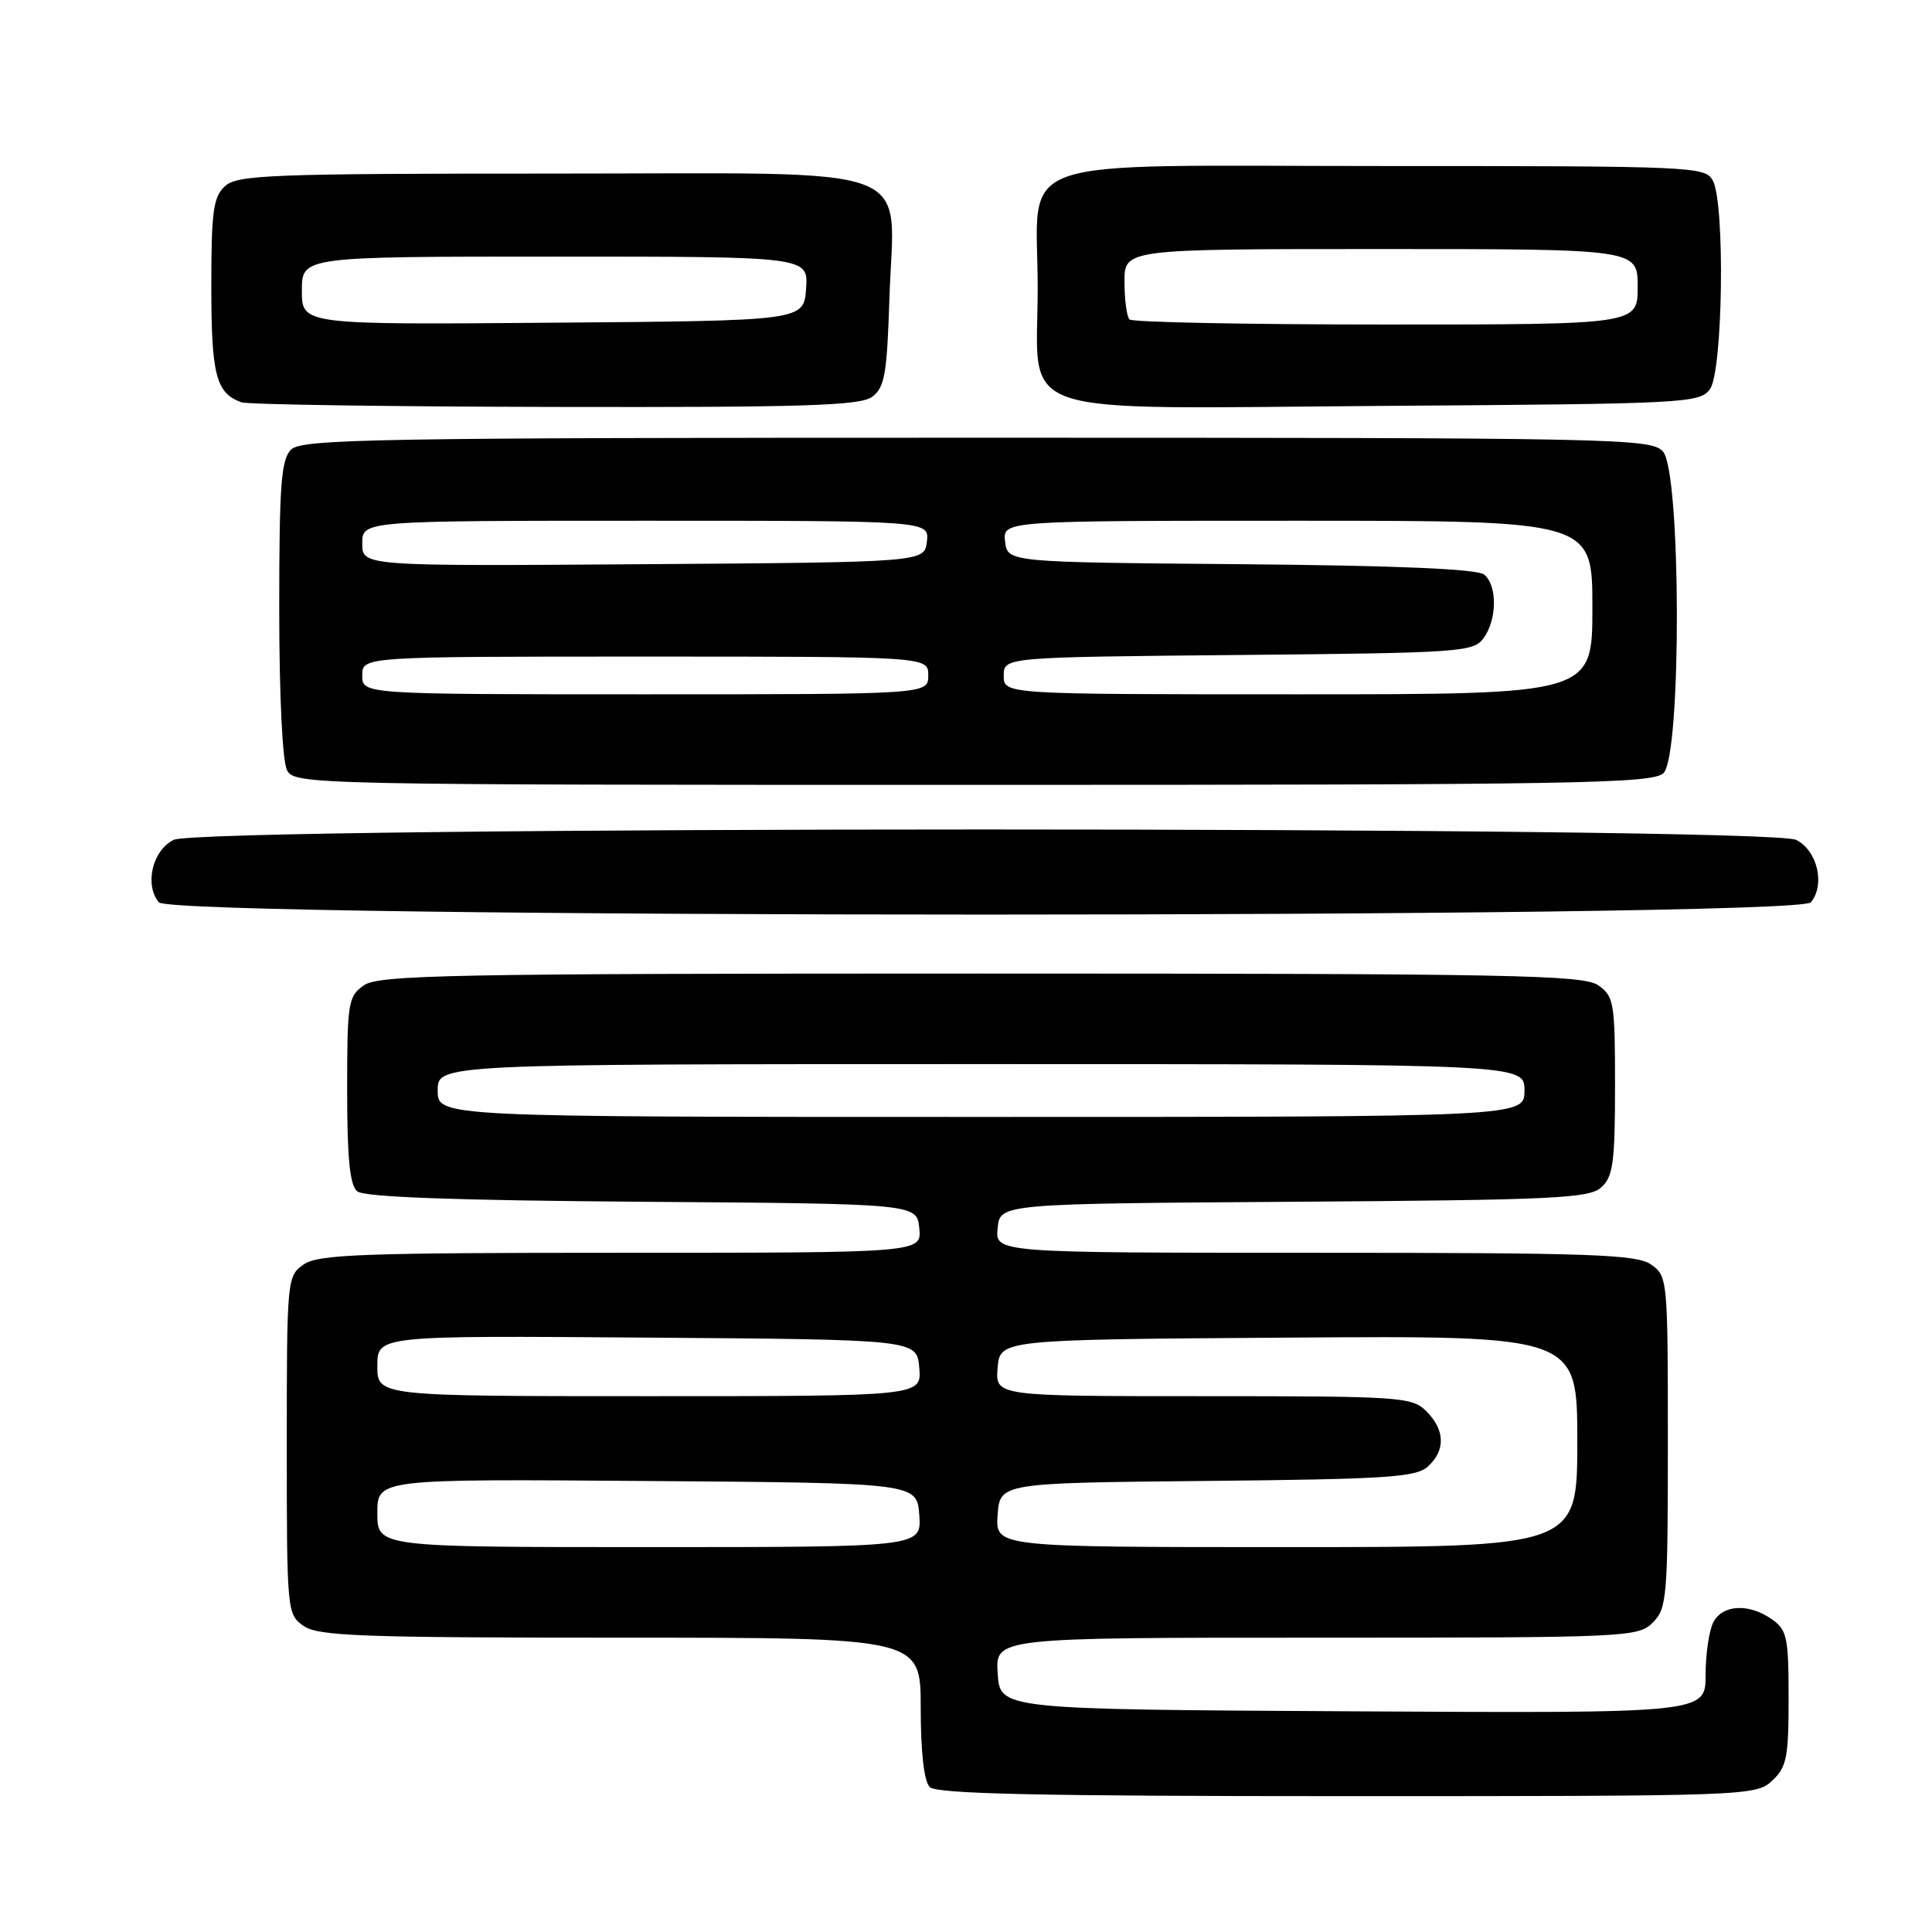 <?xml version="1.0" encoding="UTF-8" standalone="no"?>
<!DOCTYPE svg PUBLIC "-//W3C//DTD SVG 1.1//EN" "http://www.w3.org/Graphics/SVG/1.1/DTD/svg11.dtd" >
<svg xmlns="http://www.w3.org/2000/svg" xmlns:xlink="http://www.w3.org/1999/xlink" version="1.1" viewBox="0 0 256 256">
 <g >
 <path fill="currentColor"
d=" M 234.81 235.96 C 236.75 234.16 237.00 232.89 237.00 225.02 C 237.00 216.95 236.79 215.97 234.78 214.56 C 231.74 212.43 228.28 212.60 227.04 214.93 C 226.47 216.00 226.00 219.15 226.00 221.94 C 226.00 227.02 226.00 227.02 179.25 226.76 C 132.50 226.50 132.50 226.50 132.20 221.75 C 131.89 217.00 131.89 217.00 174.45 217.00 C 215.67 217.00 217.06 216.94 219.00 215.00 C 220.88 213.12 221.00 211.67 221.00 191.06 C 221.00 169.51 220.96 169.08 218.78 167.56 C 216.85 166.21 210.92 166.00 174.21 166.00 C 131.87 166.00 131.87 166.00 132.19 162.75 C 132.50 159.50 132.50 159.50 171.43 159.24 C 205.91 159.01 210.58 158.79 212.18 157.33 C 213.74 155.92 214.00 154.02 214.00 143.90 C 214.00 132.85 213.86 132.02 211.78 130.56 C 209.81 129.18 200.39 129.00 130.00 129.00 C 59.61 129.00 50.19 129.18 48.22 130.56 C 46.13 132.02 46.00 132.84 46.00 144.43 C 46.00 153.50 46.35 157.05 47.34 157.86 C 48.25 158.62 60.24 159.06 85.09 159.24 C 121.50 159.50 121.50 159.50 121.81 162.75 C 122.13 166.00 122.13 166.00 82.29 166.00 C 47.85 166.00 42.14 166.21 40.22 167.56 C 38.04 169.09 38.00 169.50 38.00 191.50 C 38.00 213.50 38.04 213.91 40.22 215.44 C 42.14 216.79 47.84 217.00 82.22 217.00 C 122.00 217.00 122.00 217.00 122.00 226.30 C 122.00 232.20 122.44 236.04 123.20 236.80 C 124.10 237.70 137.76 238.00 178.51 238.00 C 231.59 238.00 232.66 237.96 234.81 235.96 Z  M 239.95 119.56 C 241.88 117.23 240.81 112.70 238.00 111.29 C 234.35 109.45 26.65 109.45 23.00 111.29 C 20.19 112.70 19.12 117.23 21.05 119.56 C 22.85 121.73 238.15 121.73 239.95 119.56 Z  M 220.43 102.43 C 222.83 100.02 222.76 62.50 220.35 59.83 C 218.77 58.08 214.63 58.00 129.42 58.00 C 49.59 58.00 39.98 58.17 38.57 59.57 C 37.25 60.89 37.00 64.25 37.00 80.64 C 37.00 92.16 37.42 100.92 38.04 102.07 C 39.05 103.96 41.11 104.00 128.96 104.00 C 209.35 104.00 219.02 103.83 220.43 102.43 Z  M 115.55 52.59 C 117.22 51.36 117.53 49.63 117.85 39.58 C 118.43 21.33 122.92 23.00 73.31 23.00 C 35.95 23.00 31.47 23.17 29.83 24.65 C 28.26 26.08 28.00 27.94 28.00 37.96 C 28.00 49.70 28.62 52.10 32.00 53.31 C 32.83 53.60 51.53 53.88 73.56 53.92 C 106.57 53.99 113.96 53.75 115.55 52.59 Z  M 226.58 51.56 C 228.29 49.22 228.60 26.99 226.96 23.93 C 225.97 22.07 224.43 22.00 183.62 22.00 C 132.63 22.00 137.50 20.29 137.50 38.19 C 137.50 55.65 132.99 54.13 183.73 53.78 C 223.42 53.51 225.22 53.42 226.58 51.56 Z  M 50.00 200.49 C 50.00 195.97 50.00 195.97 85.75 196.24 C 121.50 196.50 121.50 196.50 121.81 200.75 C 122.11 205.00 122.11 205.00 86.06 205.00 C 50.00 205.00 50.00 205.00 50.00 200.49 Z  M 132.19 200.75 C 132.50 196.50 132.50 196.50 159.94 196.23 C 183.71 196.00 187.62 195.75 189.19 194.33 C 191.56 192.19 191.49 189.49 189.00 187.00 C 187.10 185.10 185.67 185.00 159.44 185.00 C 131.88 185.00 131.88 185.00 132.19 181.25 C 132.50 177.50 132.50 177.50 170.75 177.24 C 209.00 176.98 209.00 176.98 209.00 190.99 C 209.00 205.00 209.00 205.00 170.44 205.00 C 131.89 205.00 131.89 205.00 132.19 200.75 Z  M 50.00 180.99 C 50.00 176.97 50.00 176.97 85.75 177.24 C 121.50 177.50 121.50 177.50 121.81 181.25 C 122.12 185.00 122.12 185.00 86.06 185.00 C 50.00 185.00 50.00 185.00 50.00 180.99 Z  M 58.00 144.50 C 58.00 141.00 58.00 141.00 130.00 141.00 C 202.00 141.00 202.00 141.00 202.00 144.50 C 202.00 148.00 202.00 148.00 130.00 148.00 C 58.00 148.00 58.00 148.00 58.00 144.50 Z  M 48.00 89.50 C 48.00 87.00 48.00 87.00 85.50 87.00 C 123.00 87.00 123.00 87.00 123.00 89.50 C 123.00 92.00 123.00 92.00 85.50 92.00 C 48.00 92.00 48.00 92.00 48.00 89.50 Z  M 133.00 89.54 C 133.00 87.08 133.00 87.08 164.08 86.79 C 193.51 86.52 195.24 86.40 196.58 84.56 C 198.37 82.11 198.42 77.59 196.67 76.14 C 195.77 75.39 185.19 74.94 164.42 74.76 C 133.50 74.50 133.50 74.50 133.18 71.75 C 132.87 69.00 132.87 69.00 171.93 69.00 C 211.00 69.00 211.00 69.00 211.00 80.50 C 211.00 92.00 211.00 92.00 172.00 92.00 C 133.00 92.00 133.00 92.00 133.00 89.54 Z  M 48.00 72.01 C 48.00 69.00 48.00 69.00 85.57 69.00 C 123.13 69.00 123.13 69.00 122.82 71.75 C 122.50 74.50 122.50 74.50 85.25 74.76 C 48.00 75.02 48.00 75.02 48.00 72.01 Z  M 40.00 38.51 C 40.00 34.00 40.00 34.00 73.56 34.00 C 107.11 34.00 107.11 34.00 106.81 38.25 C 106.50 42.50 106.50 42.50 73.25 42.76 C 40.00 43.03 40.00 43.03 40.00 38.51 Z  M 149.67 42.33 C 149.30 41.97 149.00 39.72 149.00 37.33 C 149.00 33.00 149.00 33.00 183.00 33.00 C 217.00 33.00 217.00 33.00 217.00 38.00 C 217.00 43.00 217.00 43.00 183.67 43.00 C 165.33 43.00 150.03 42.70 149.67 42.33 Z "/>
</g>
</svg>
